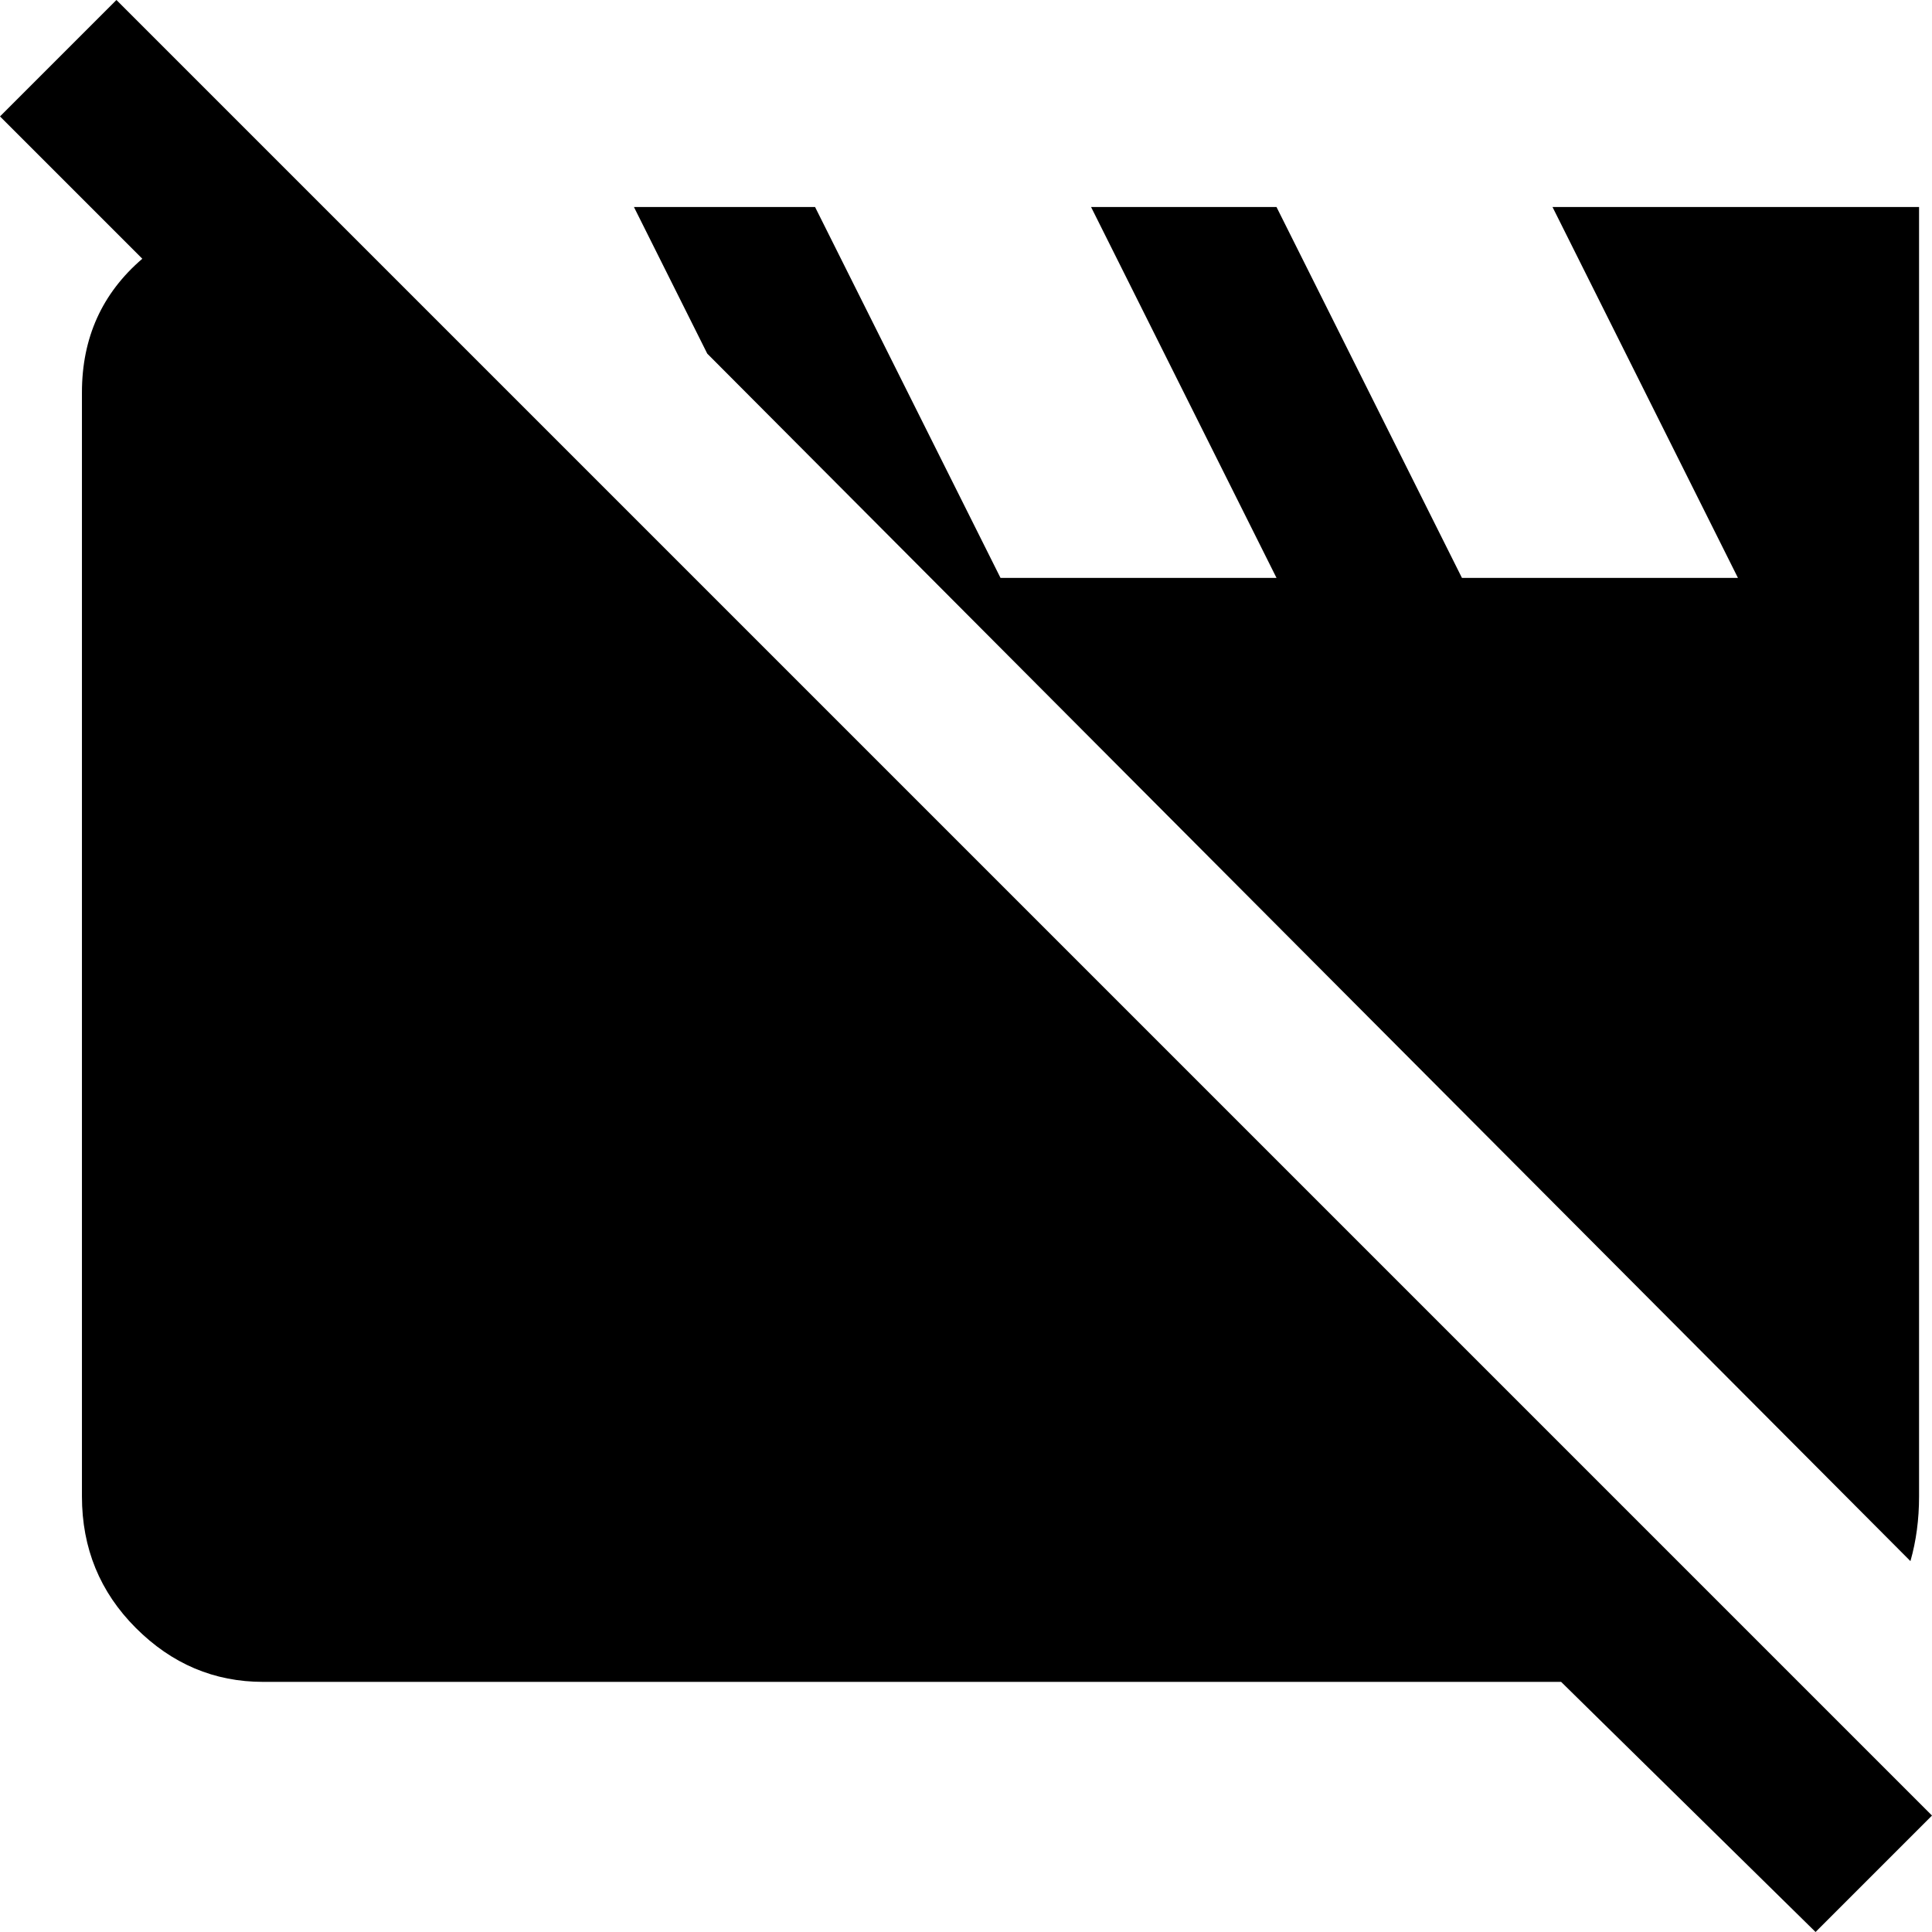 <svg xmlns="http://www.w3.org/2000/svg" viewBox="24 -37 448 448">
      <g transform="scale(1 -1) translate(0 -374)">
        <path d="M472 -10 445 -37 386 21H85Q68 21 55.5 33.5Q43 46 43 64V320Q43 339 57 351L24 384L51 411ZM467 49Q469 56 469 64V363H384L427 277H363L320 363H277L320 277H256L213 363H171L188 329Z" />
      </g>
    </svg>